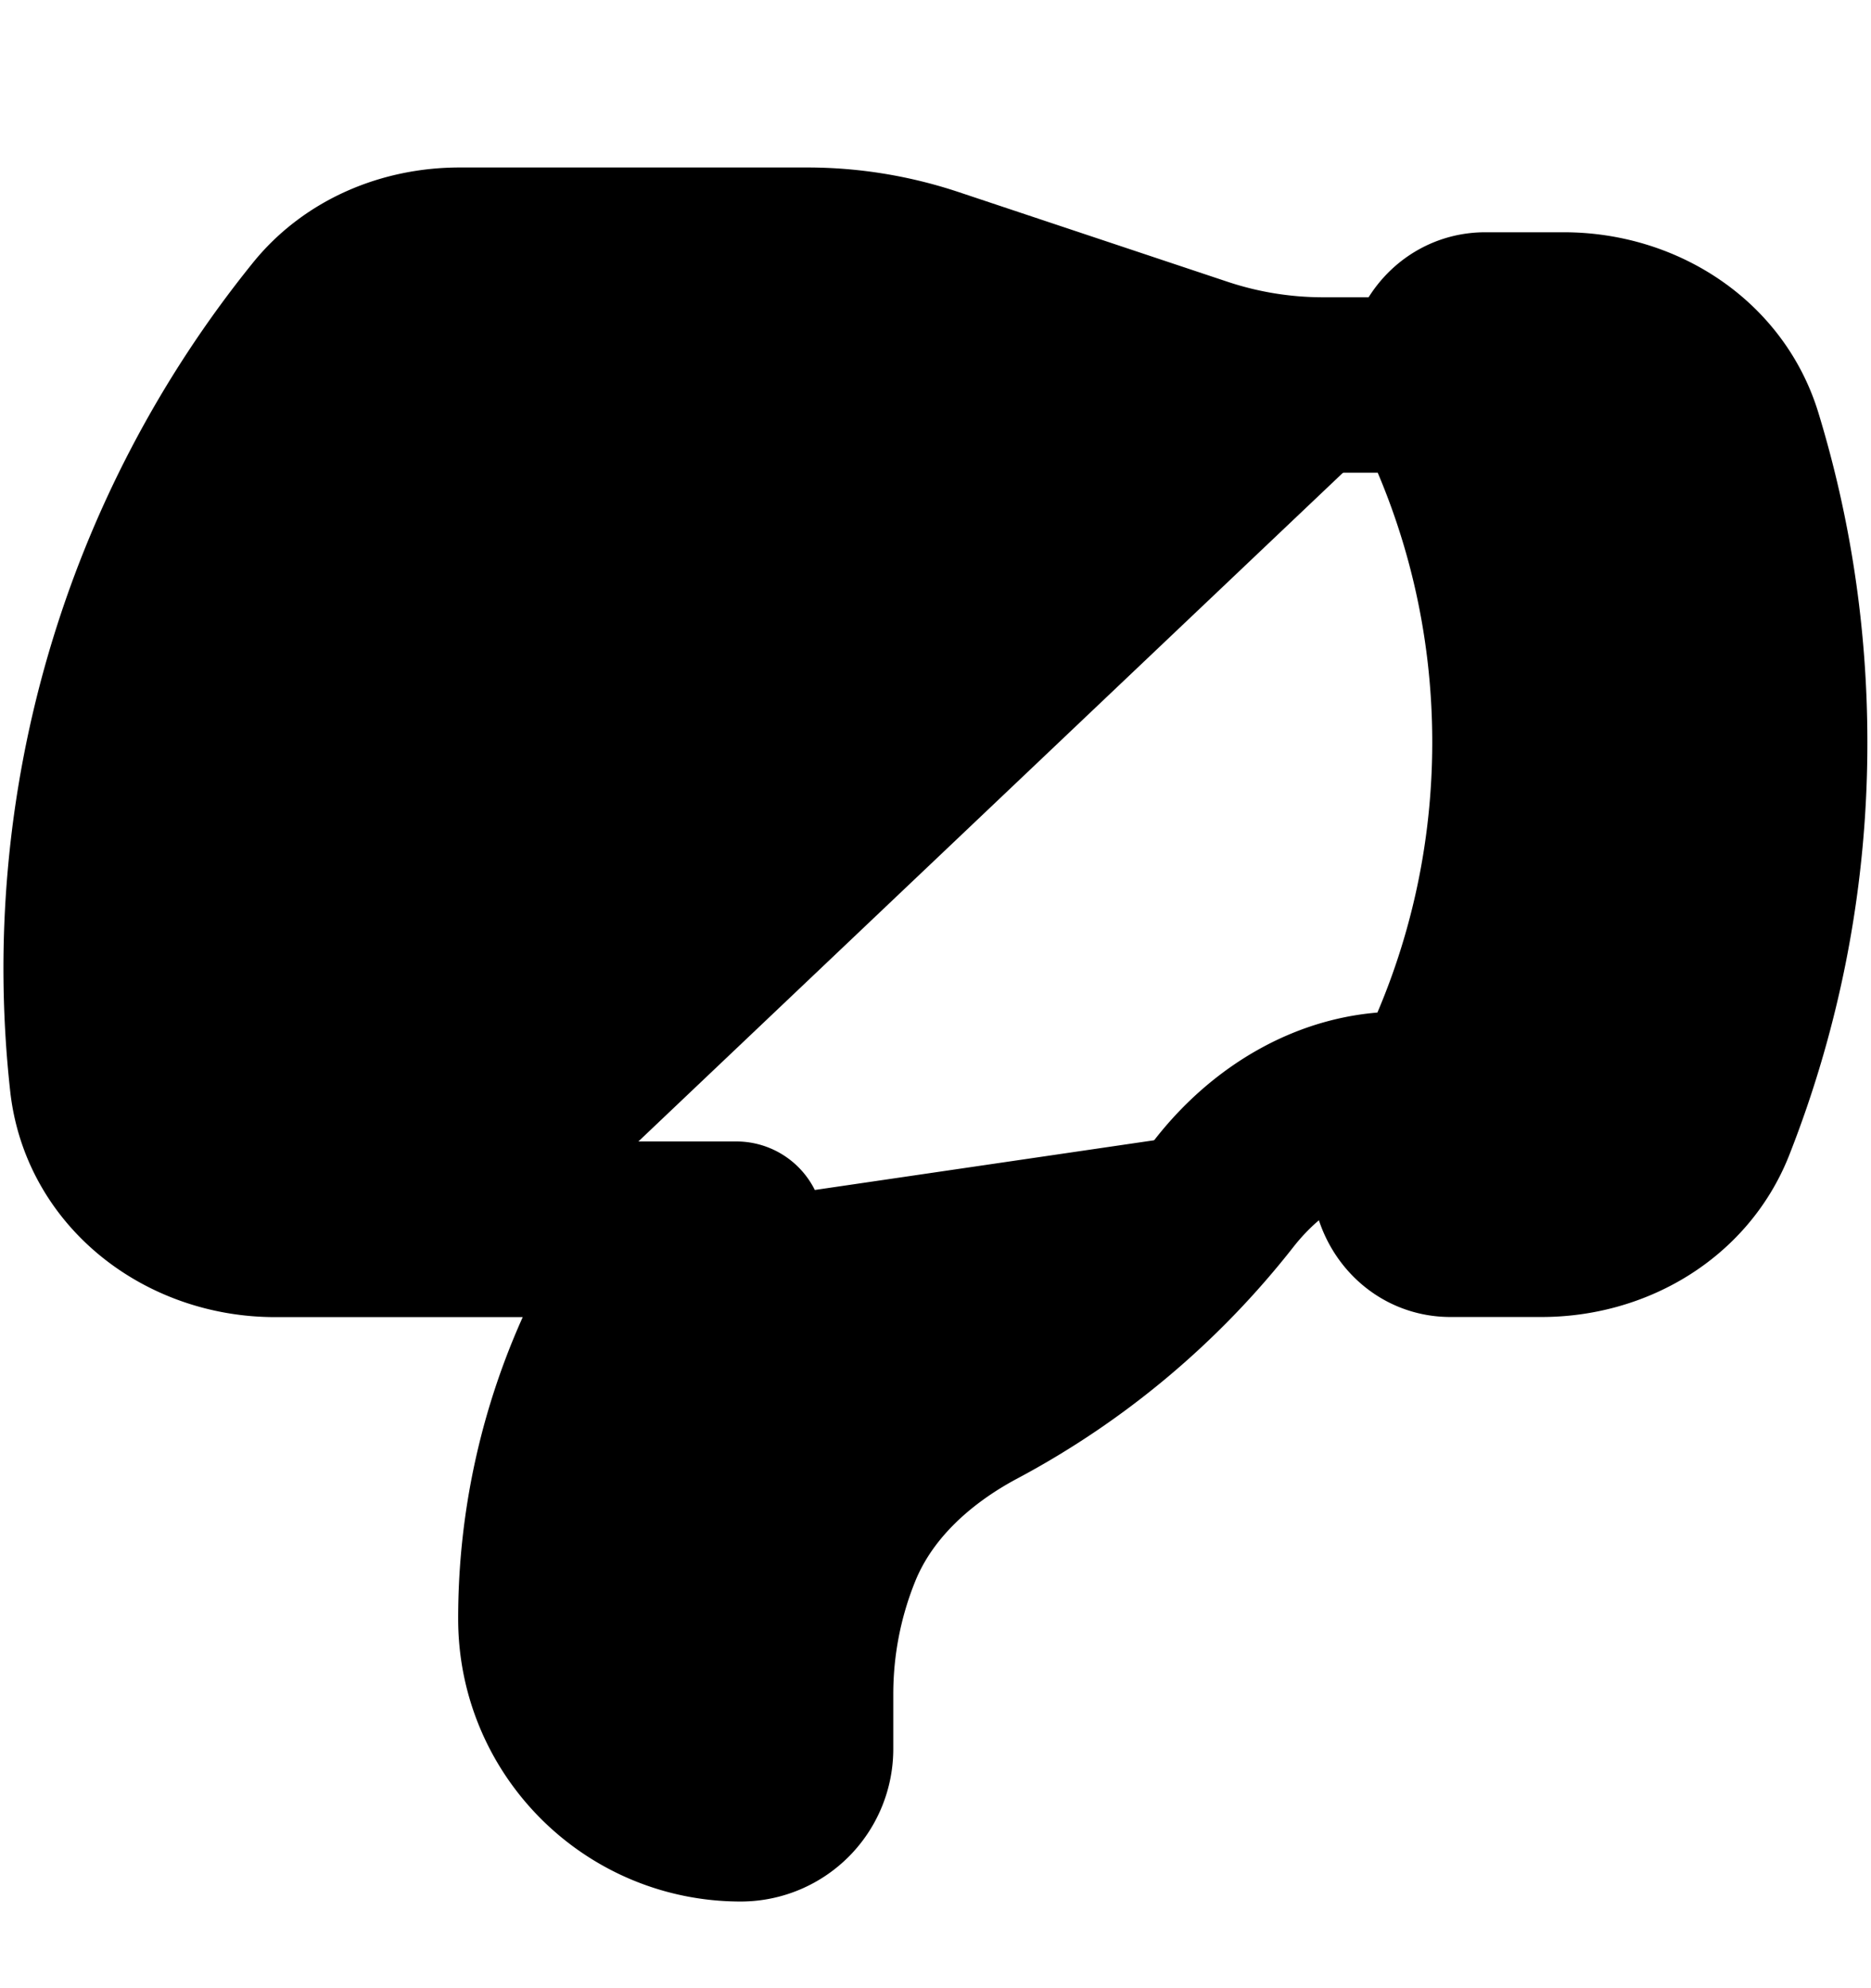 <svg viewBox="0 0 16 17">
  <g clip-path="url(#a)">
    <path stroke="currentColor" stroke-linecap="round" stroke-linejoin="round" stroke-width="1.5" d="M4.667 10.512H2.352c-.76 0-1.44-.514-1.52-1.27a8.847 8.847 0 0 1 1.911-6.52c.286-.357.73-.54 1.188-.54h2.973c.358 0 .714.058 1.054.171l2.306.769c.34.113.695.17 1.053.17h.958m-7.608 7.22c.458 0 .733.536.537.95a5.531 5.531 0 0 0-.536 2.381c0 .92.746 1.666 1.666 1.666a.555.555 0 0 0 .555-.555v-.469c0-.424.081-.844.239-1.237.225-.563.689-.986 1.223-1.27A6.694 6.694 0 0 0 10.47 10.2c.368-.47.907-.8 1.504-.8h.284m-7.591 1.11h1.63m5.978-7.218c.008.037.02.074.038.11.438.887.685 1.887.685 2.944 0 1.1-.267 2.14-.74 3.054m.017-6.108c-.057-.27.136-.556.426-.556h.672c.658 0 1.268.384 1.46 1.013.251.822.386 1.694.386 2.597a8.86 8.86 0 0 1-.616 3.256c-.226.573-.804.909-1.42.909h-.78c-.349 0-.55-.412-.37-.71.08-.131.155-.265.225-.4"/>
  </g>
  <defs>
    <clipPath id="a">
      <path d="M0 0h16v16H0z" transform="rotate(-180 8 8.294)"/>
    </clipPath>
  </defs>
</svg>
